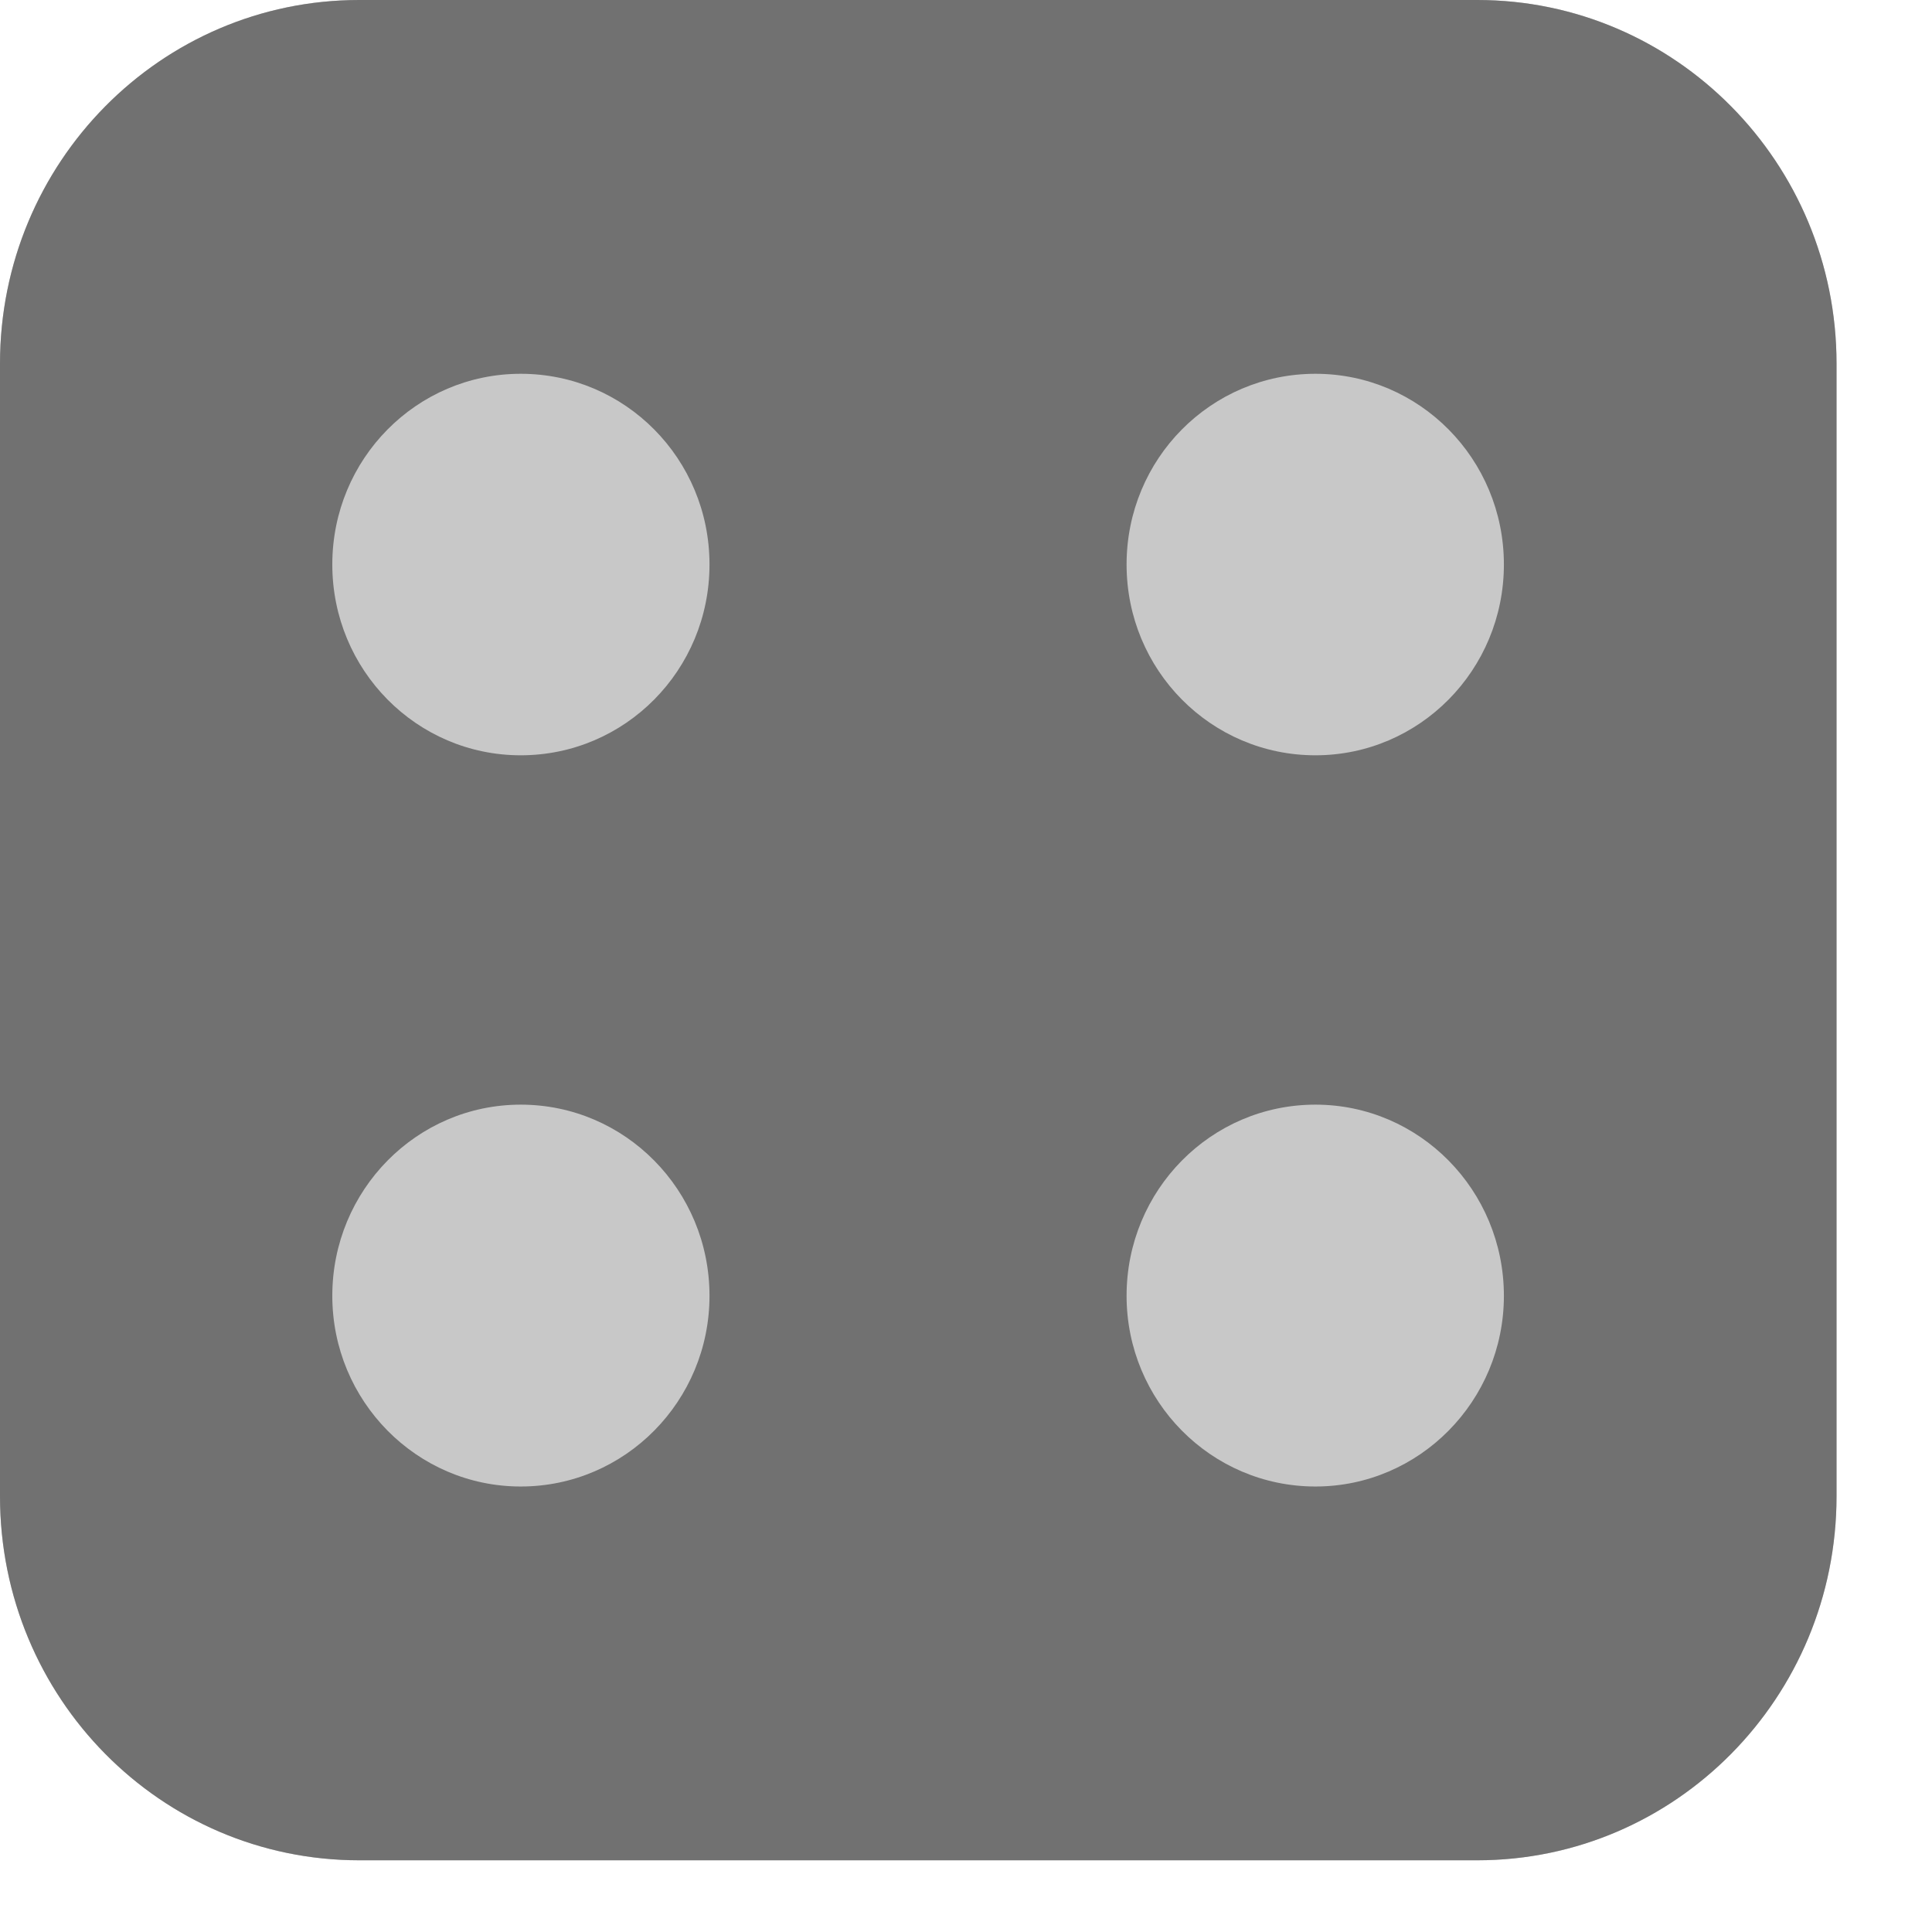 <svg width="17" height="17" viewBox="0 0 17 17" fill="none" xmlns="http://www.w3.org/2000/svg">
<path d="M12.999 0H3.161C1.414 0 0 1.431 0 3.199V13.166C0 14.938 1.414 16.369 3.161 16.369H12.999C14.742 16.369 16.16 14.938 16.16 13.166V3.199C16.16 1.431 14.742 0 12.999 0Z" fill="#C8C8C8"/>
<path d="M12.999 0H3.161C1.414 0 0 1.431 0 3.199V13.166C0 14.938 1.414 16.369 3.161 16.369H12.999C14.742 16.369 16.16 14.938 16.16 13.166V3.199C16.16 1.431 14.742 0 12.999 0ZM4.582 13.08C3.666 13.08 2.924 12.327 2.924 11.402C2.924 10.473 3.666 9.72 4.582 9.72C5.501 9.72 6.243 10.473 6.243 11.402C6.243 12.327 5.501 13.08 4.582 13.08ZM4.582 6.646C3.666 6.646 2.924 5.896 2.924 4.967C2.924 4.038 3.666 3.289 4.582 3.289C5.501 3.289 6.243 4.038 6.243 4.967C6.243 5.896 5.501 6.646 4.582 6.646ZM11.575 13.08C10.655 13.08 9.913 12.327 9.913 11.402C9.913 10.473 10.655 9.72 11.575 9.72C12.49 9.72 13.233 10.473 13.233 11.402C13.233 12.327 12.49 13.08 11.575 13.08ZM11.575 6.646C10.655 6.646 9.913 5.896 9.913 4.967C9.913 4.038 10.655 3.289 11.575 3.289C12.49 3.289 13.233 4.038 13.233 4.967C13.233 5.896 12.49 6.646 11.575 6.646Z" fill="#717171"/>
</svg>
